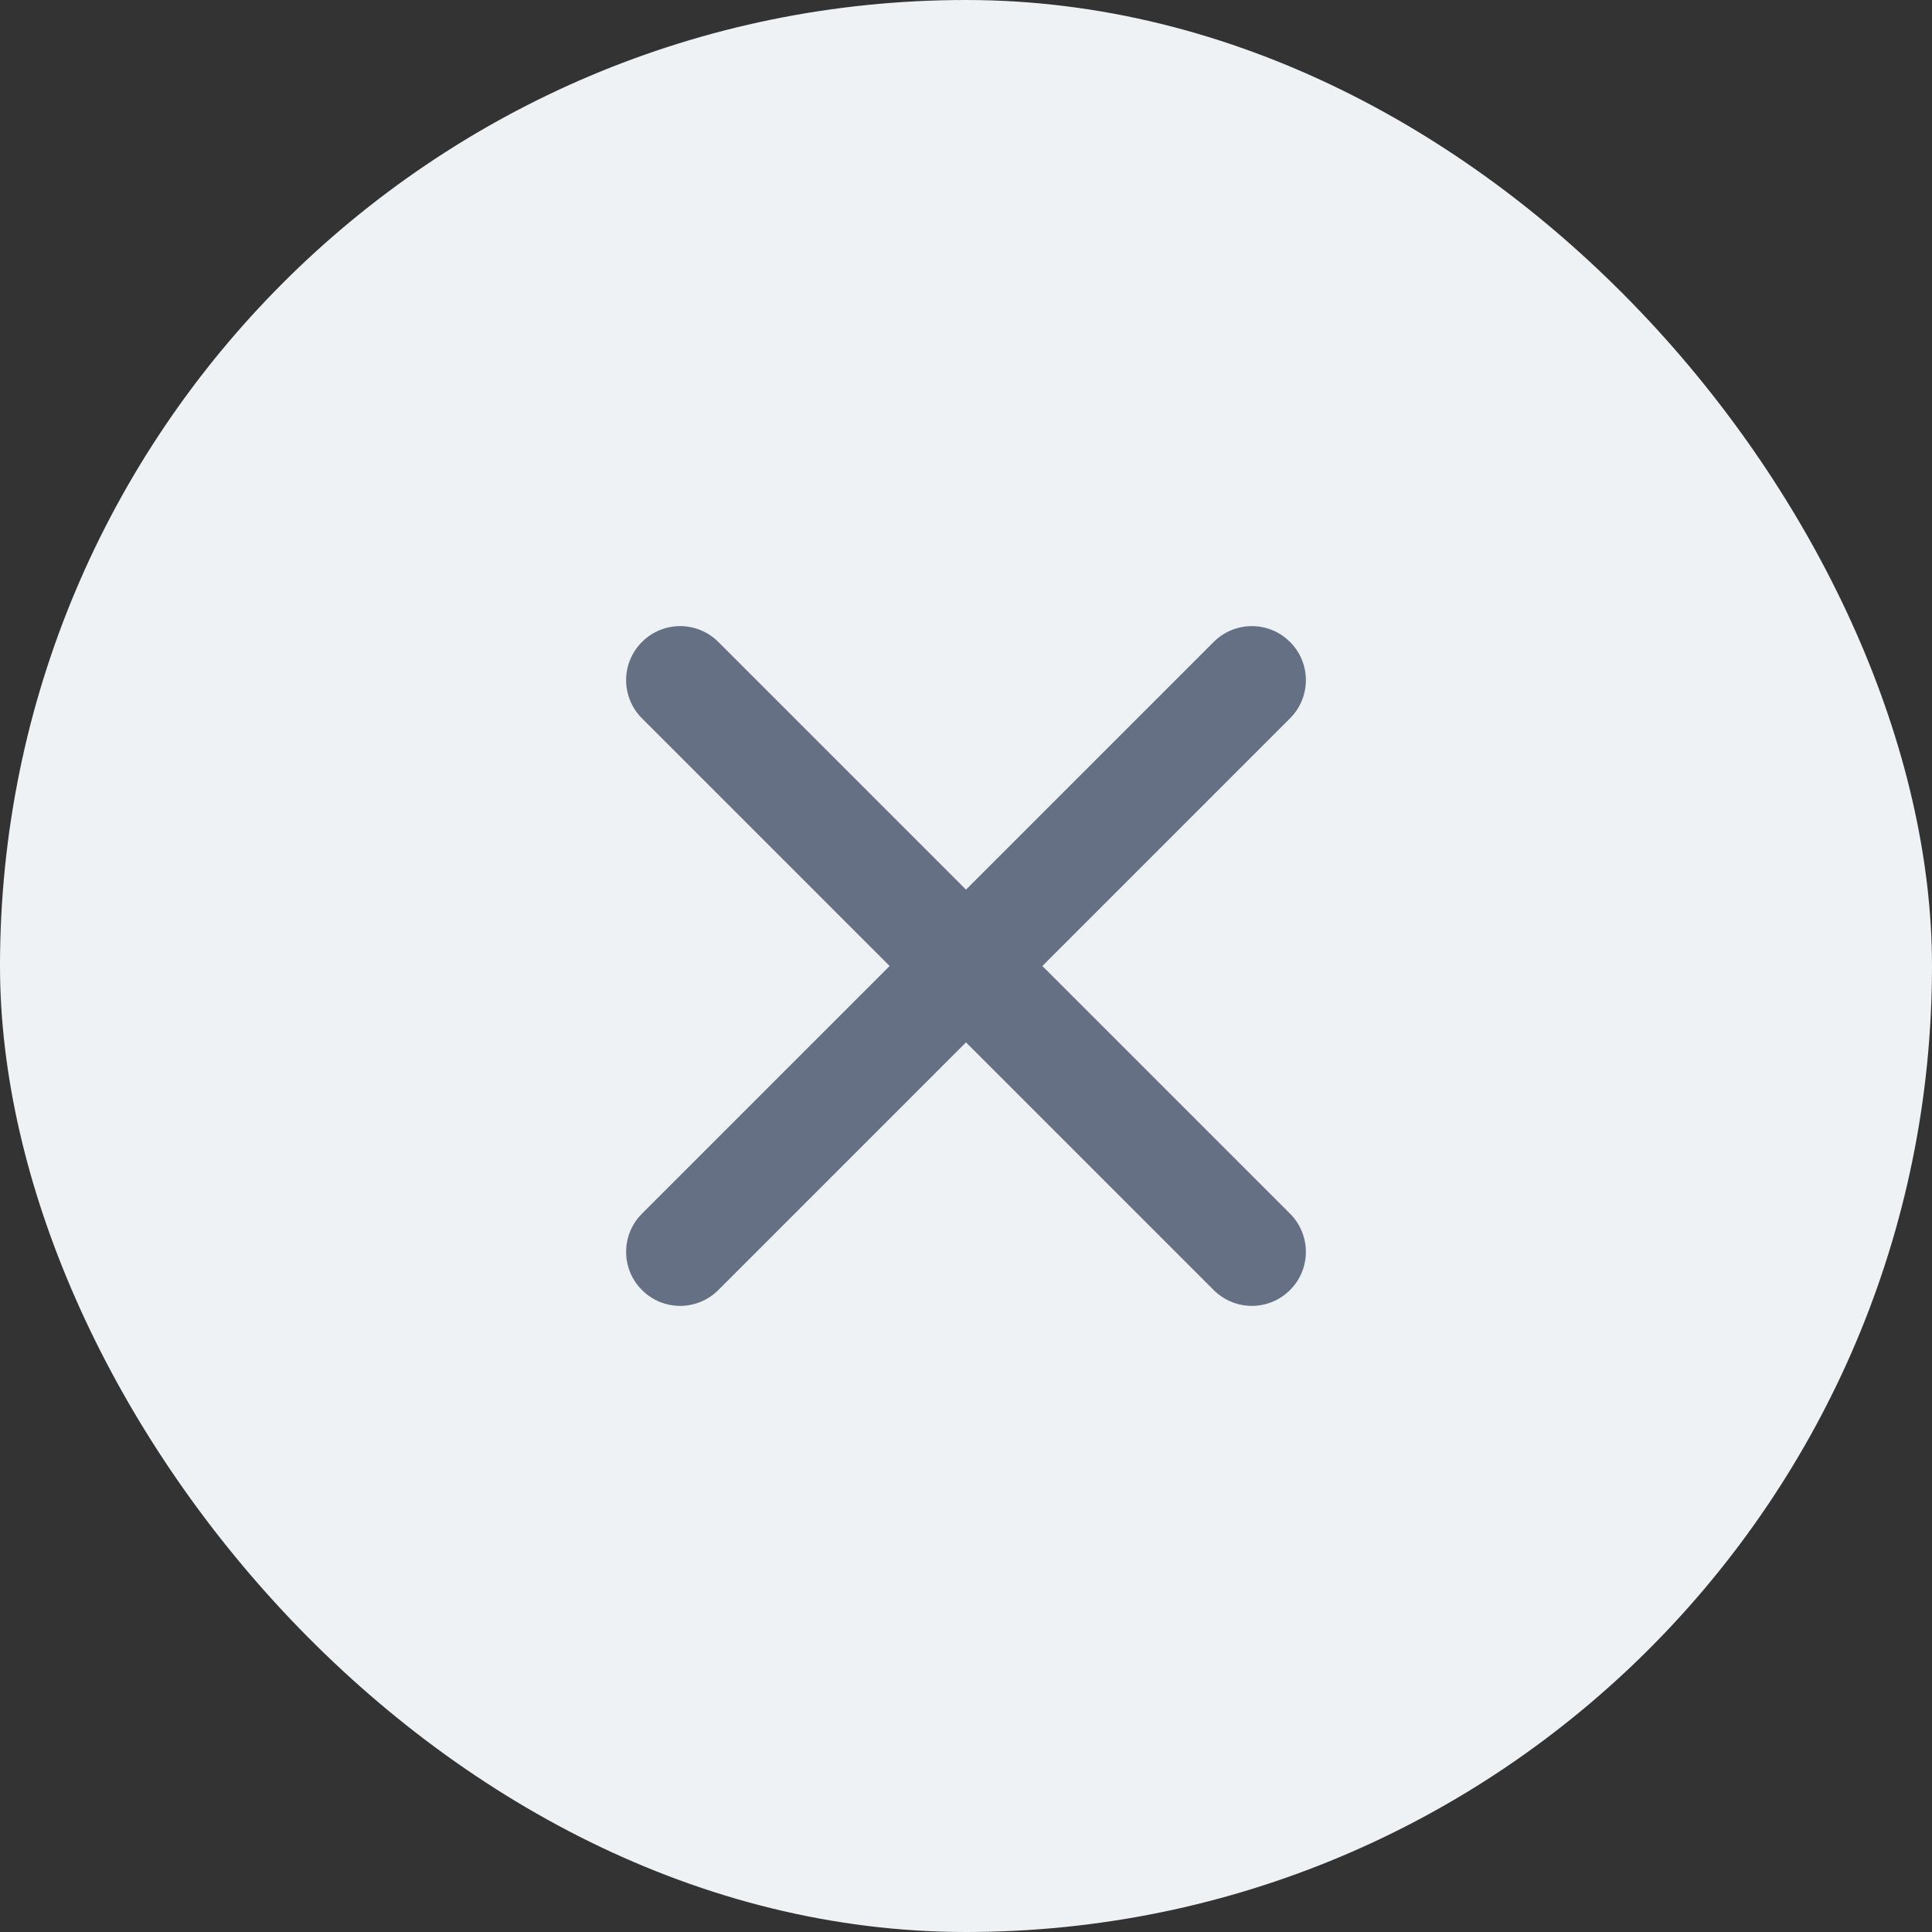<svg width="32" height="32" viewBox="0 0 32 32" fill="none" xmlns="http://www.w3.org/2000/svg">
<rect x="0" y="0" width="32" height="32" fill="#333333" stroke="none"/>
<rect width="32" height="32" rx="16" fill="#EFF2F5"/>
<path fill-rule="evenodd" clip-rule="evenodd" d="M14.735 16L10.633 11.898C10.283 11.548 10.283 10.982 10.633 10.633C10.982 10.283 11.548 10.283 11.898 10.633L16 14.735L20.102 10.633C20.452 10.283 21.018 10.283 21.367 10.633C21.717 10.982 21.717 11.548 21.367 11.898L17.265 16L21.367 20.102C21.717 20.452 21.717 21.018 21.367 21.367C21.018 21.717 20.452 21.717 20.102 21.367L16 17.265L11.898 21.367C11.548 21.717 10.982 21.717 10.633 21.367C10.283 21.018 10.283 20.452 10.633 20.102L14.735 16Z" fill="#667085"/>
</svg>
